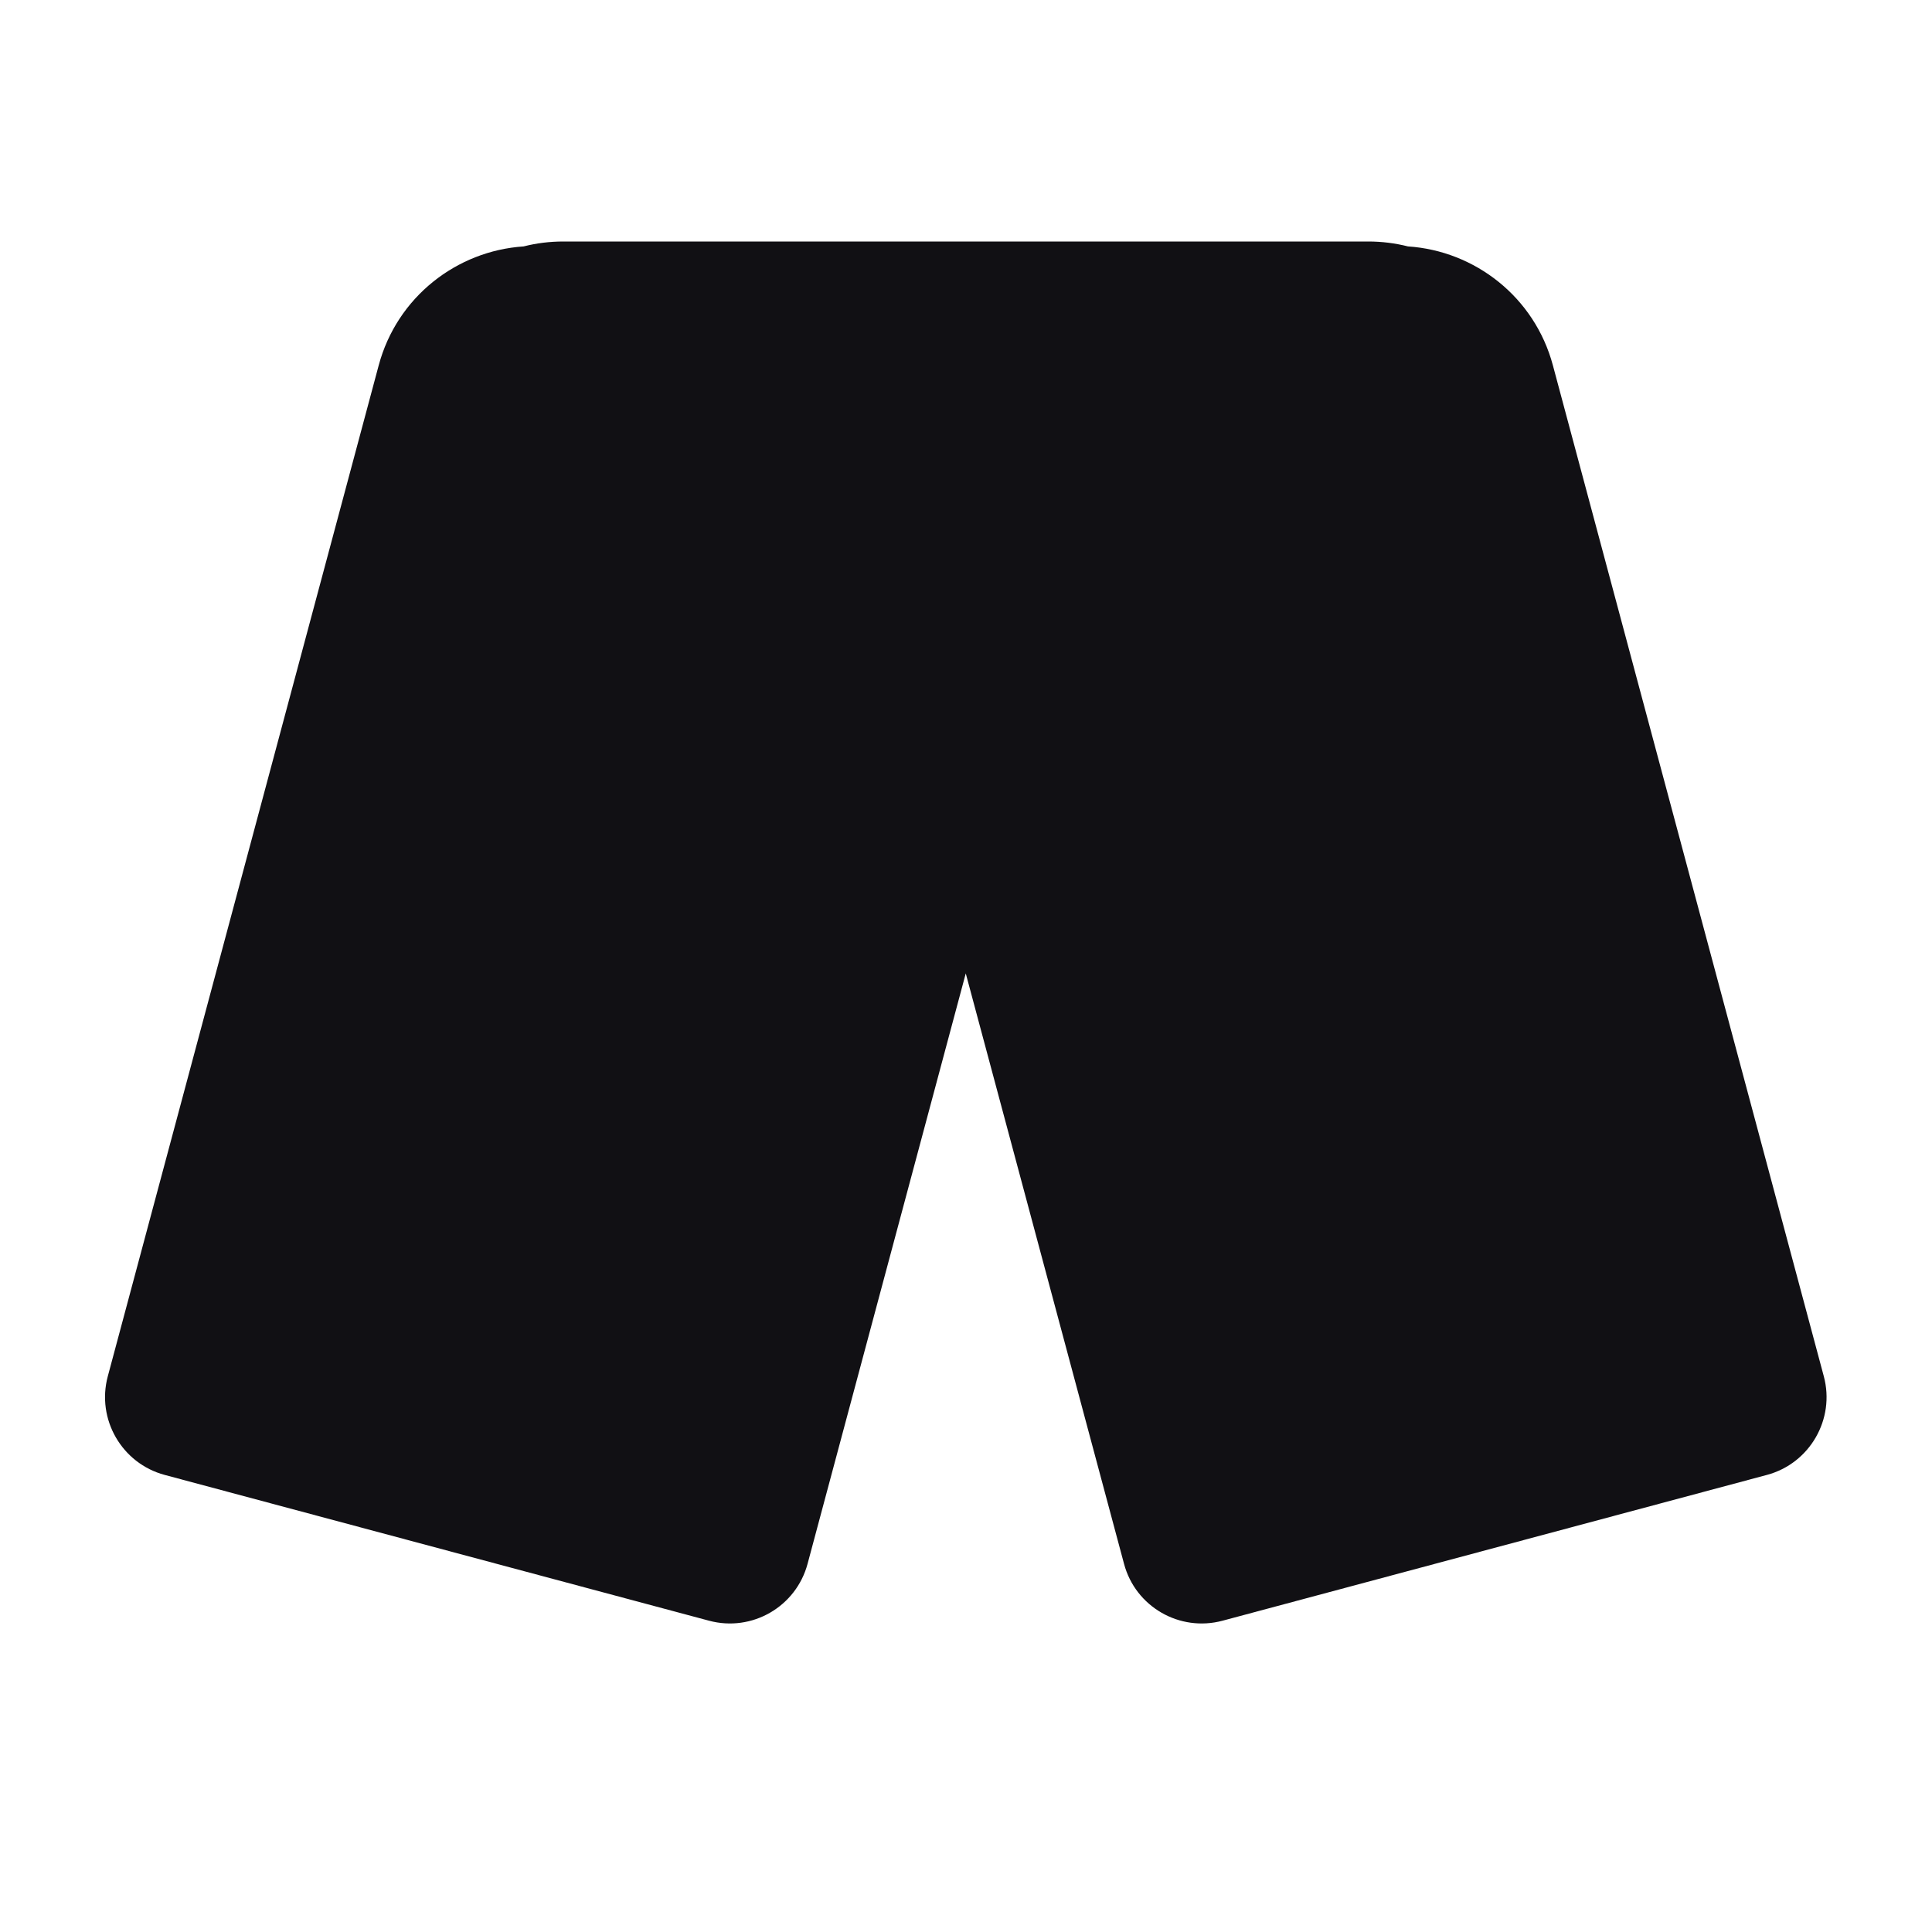 <svg width="24" height="24" viewBox="0 0 24 24" fill="none" xmlns="http://www.w3.org/2000/svg">
<g id="Property 2=Shorts">
<path id="Combined Shape" fill-rule="evenodd" clip-rule="evenodd" d="M17.49 3.061C18.322 3.116 19.064 3.69 19.291 4.54L22.656 17.097C22.799 17.63 22.482 18.179 21.949 18.322L15.187 20.133C14.654 20.276 14.105 19.96 13.963 19.426L11.997 12.092L10.032 19.426C9.889 19.96 9.341 20.276 8.808 20.133L2.046 18.322C1.513 18.179 1.196 17.63 1.339 17.097L4.704 4.54C4.931 3.69 5.673 3.116 6.505 3.061C6.662 3.021 6.827 3 6.997 3H16.997C17.167 3 17.332 3.021 17.49 3.061Z" fill="#111014"/>
</g>
</svg>

